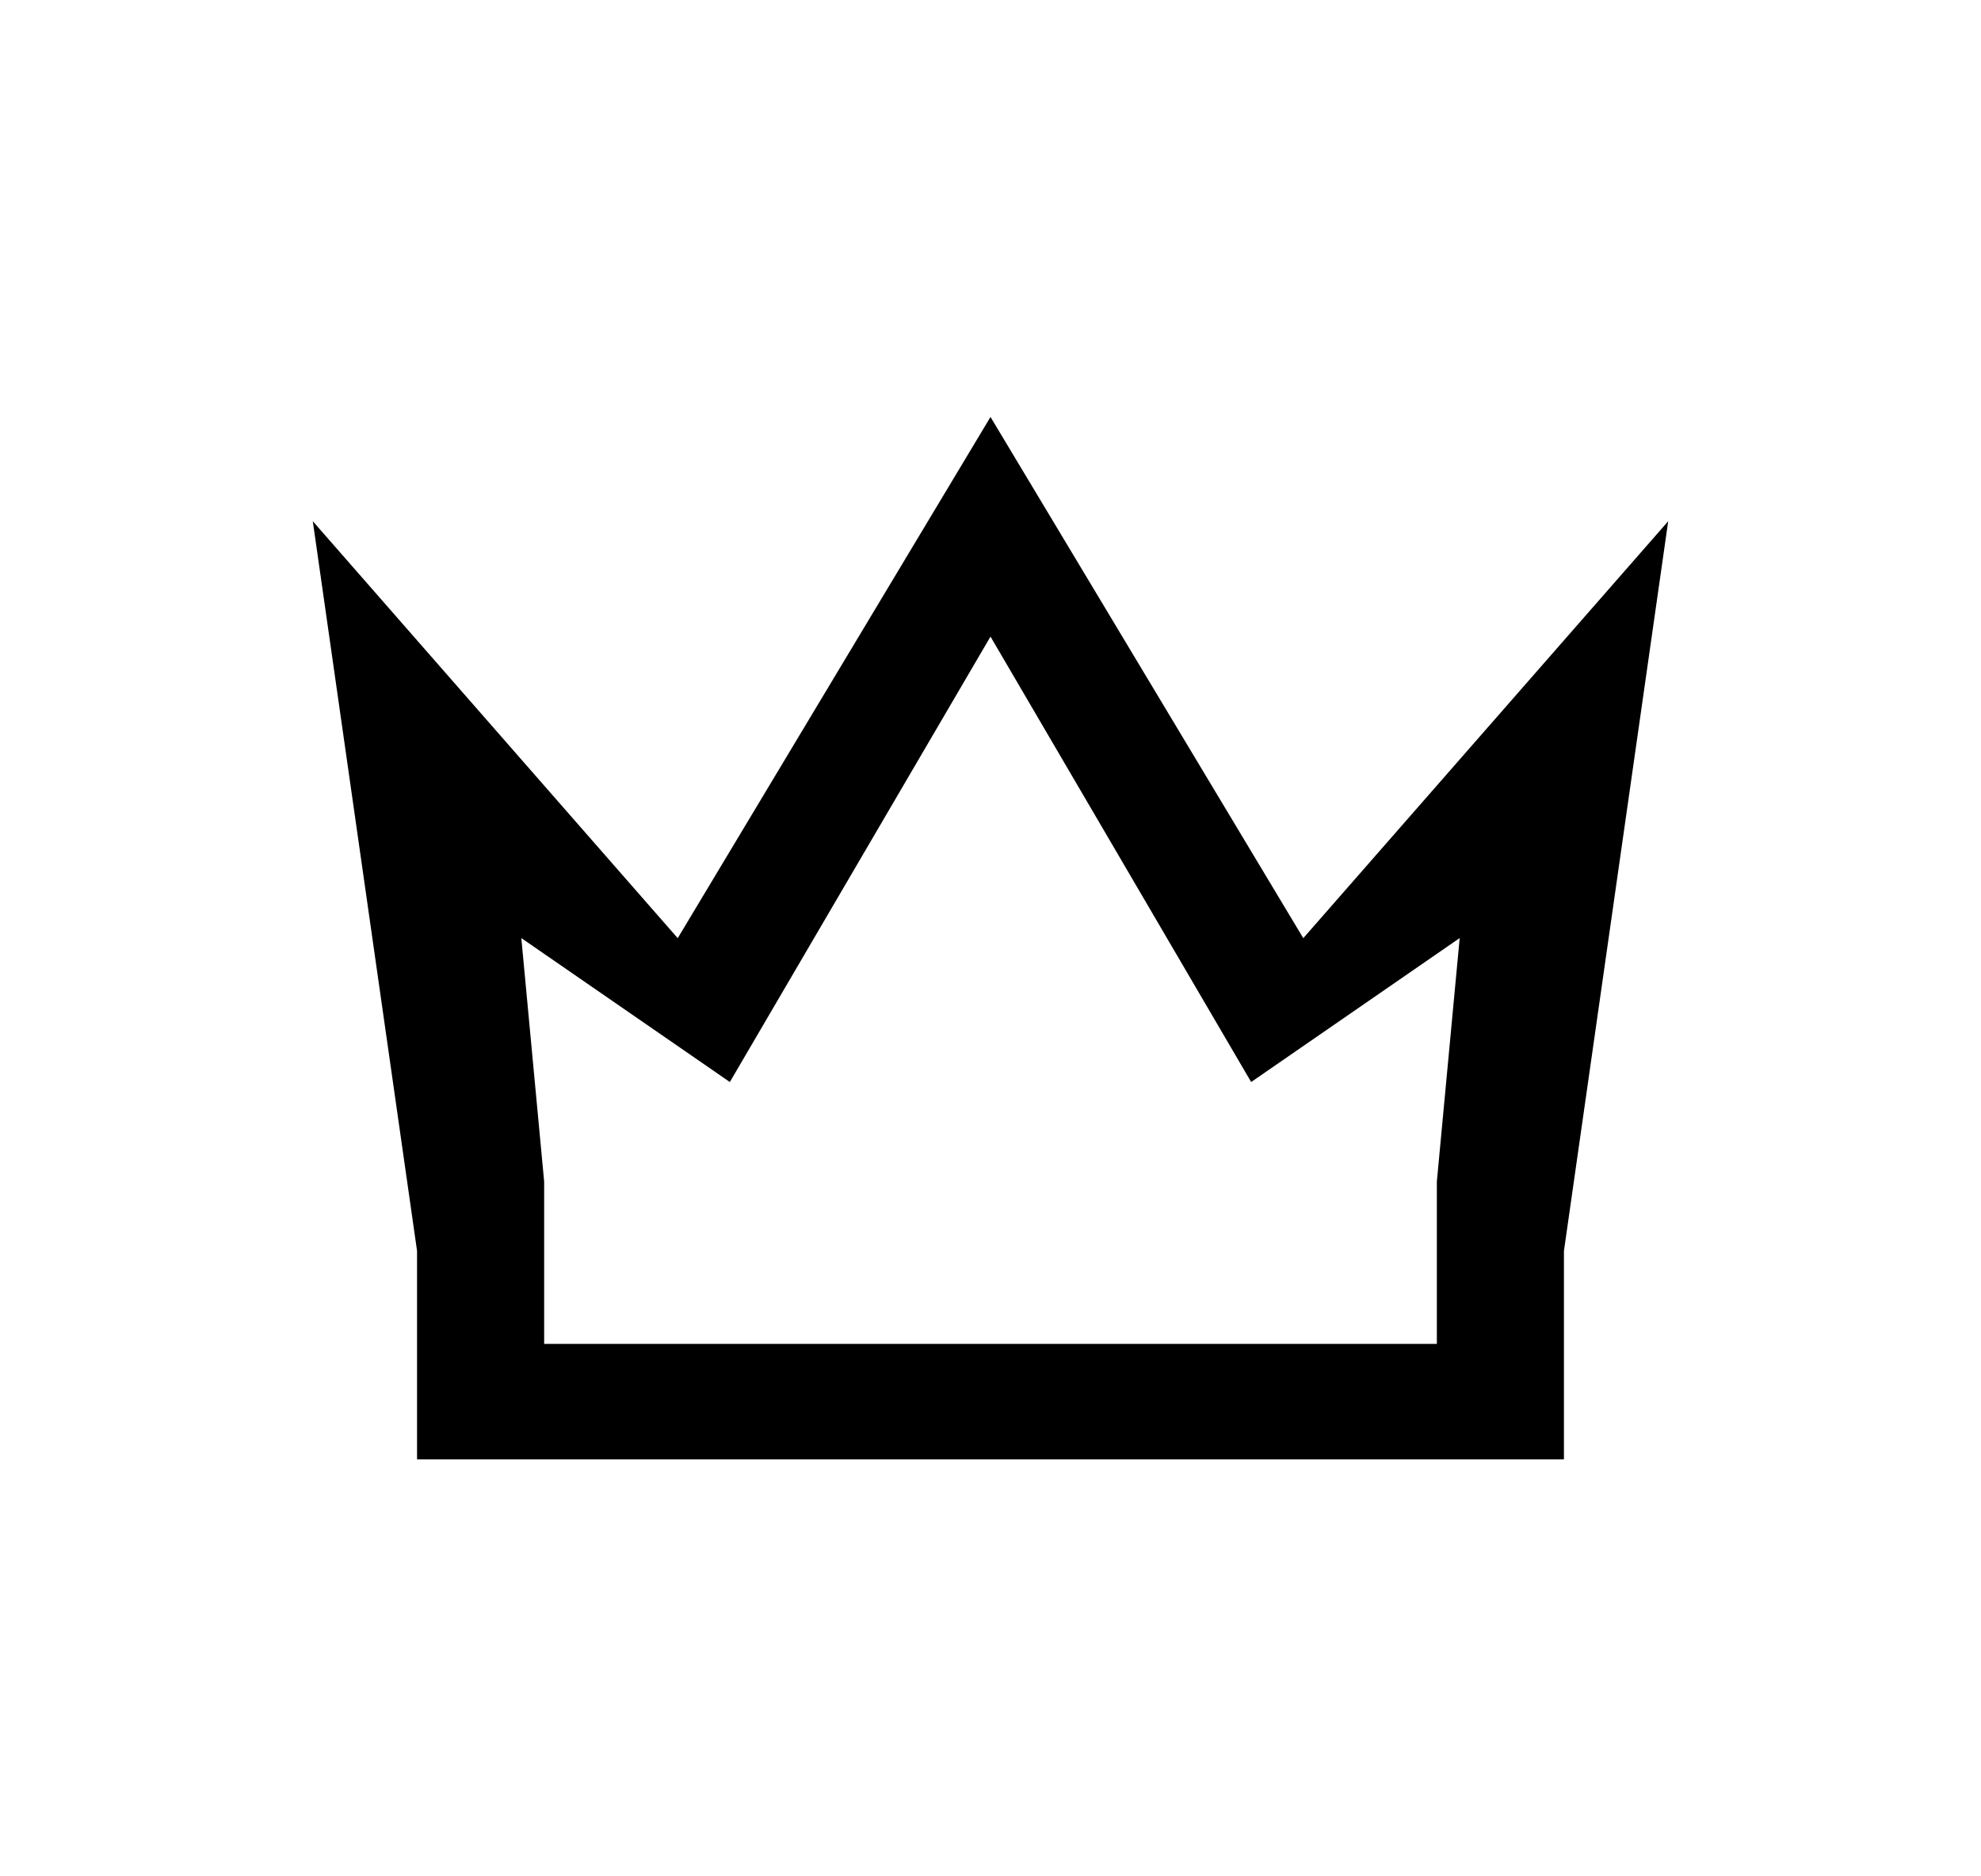 <svg width="38" height="36" version="1.1" viewBox="0 0 38 36" xmlns="http://www.w3.org/2000/svg">
 <g transform="scale(2)">
  <path d="m9.5 4-3 5-3.5-4 1 7v2h11v-2l1-7-3.5 4-3-5zm0 2.107 2.5 4.273 2-1.381-0.219 2.336v1.557h-8.562v-1.557l-0.219-2.336 2 1.381 2.5-4.273z"/>
  <path d="m24 12v2h11v-2l1-7-3.5 4-3-5-3 5-3.5-4z"/>
  <path d="m 25.219,11.335 v 1.557 h 8.563 V 11.335 L 34,9 32,10.381 29.5,6.108 27,10.381 25,9 Z" fill="#a2a2a2"/>
 </g>
</svg>

